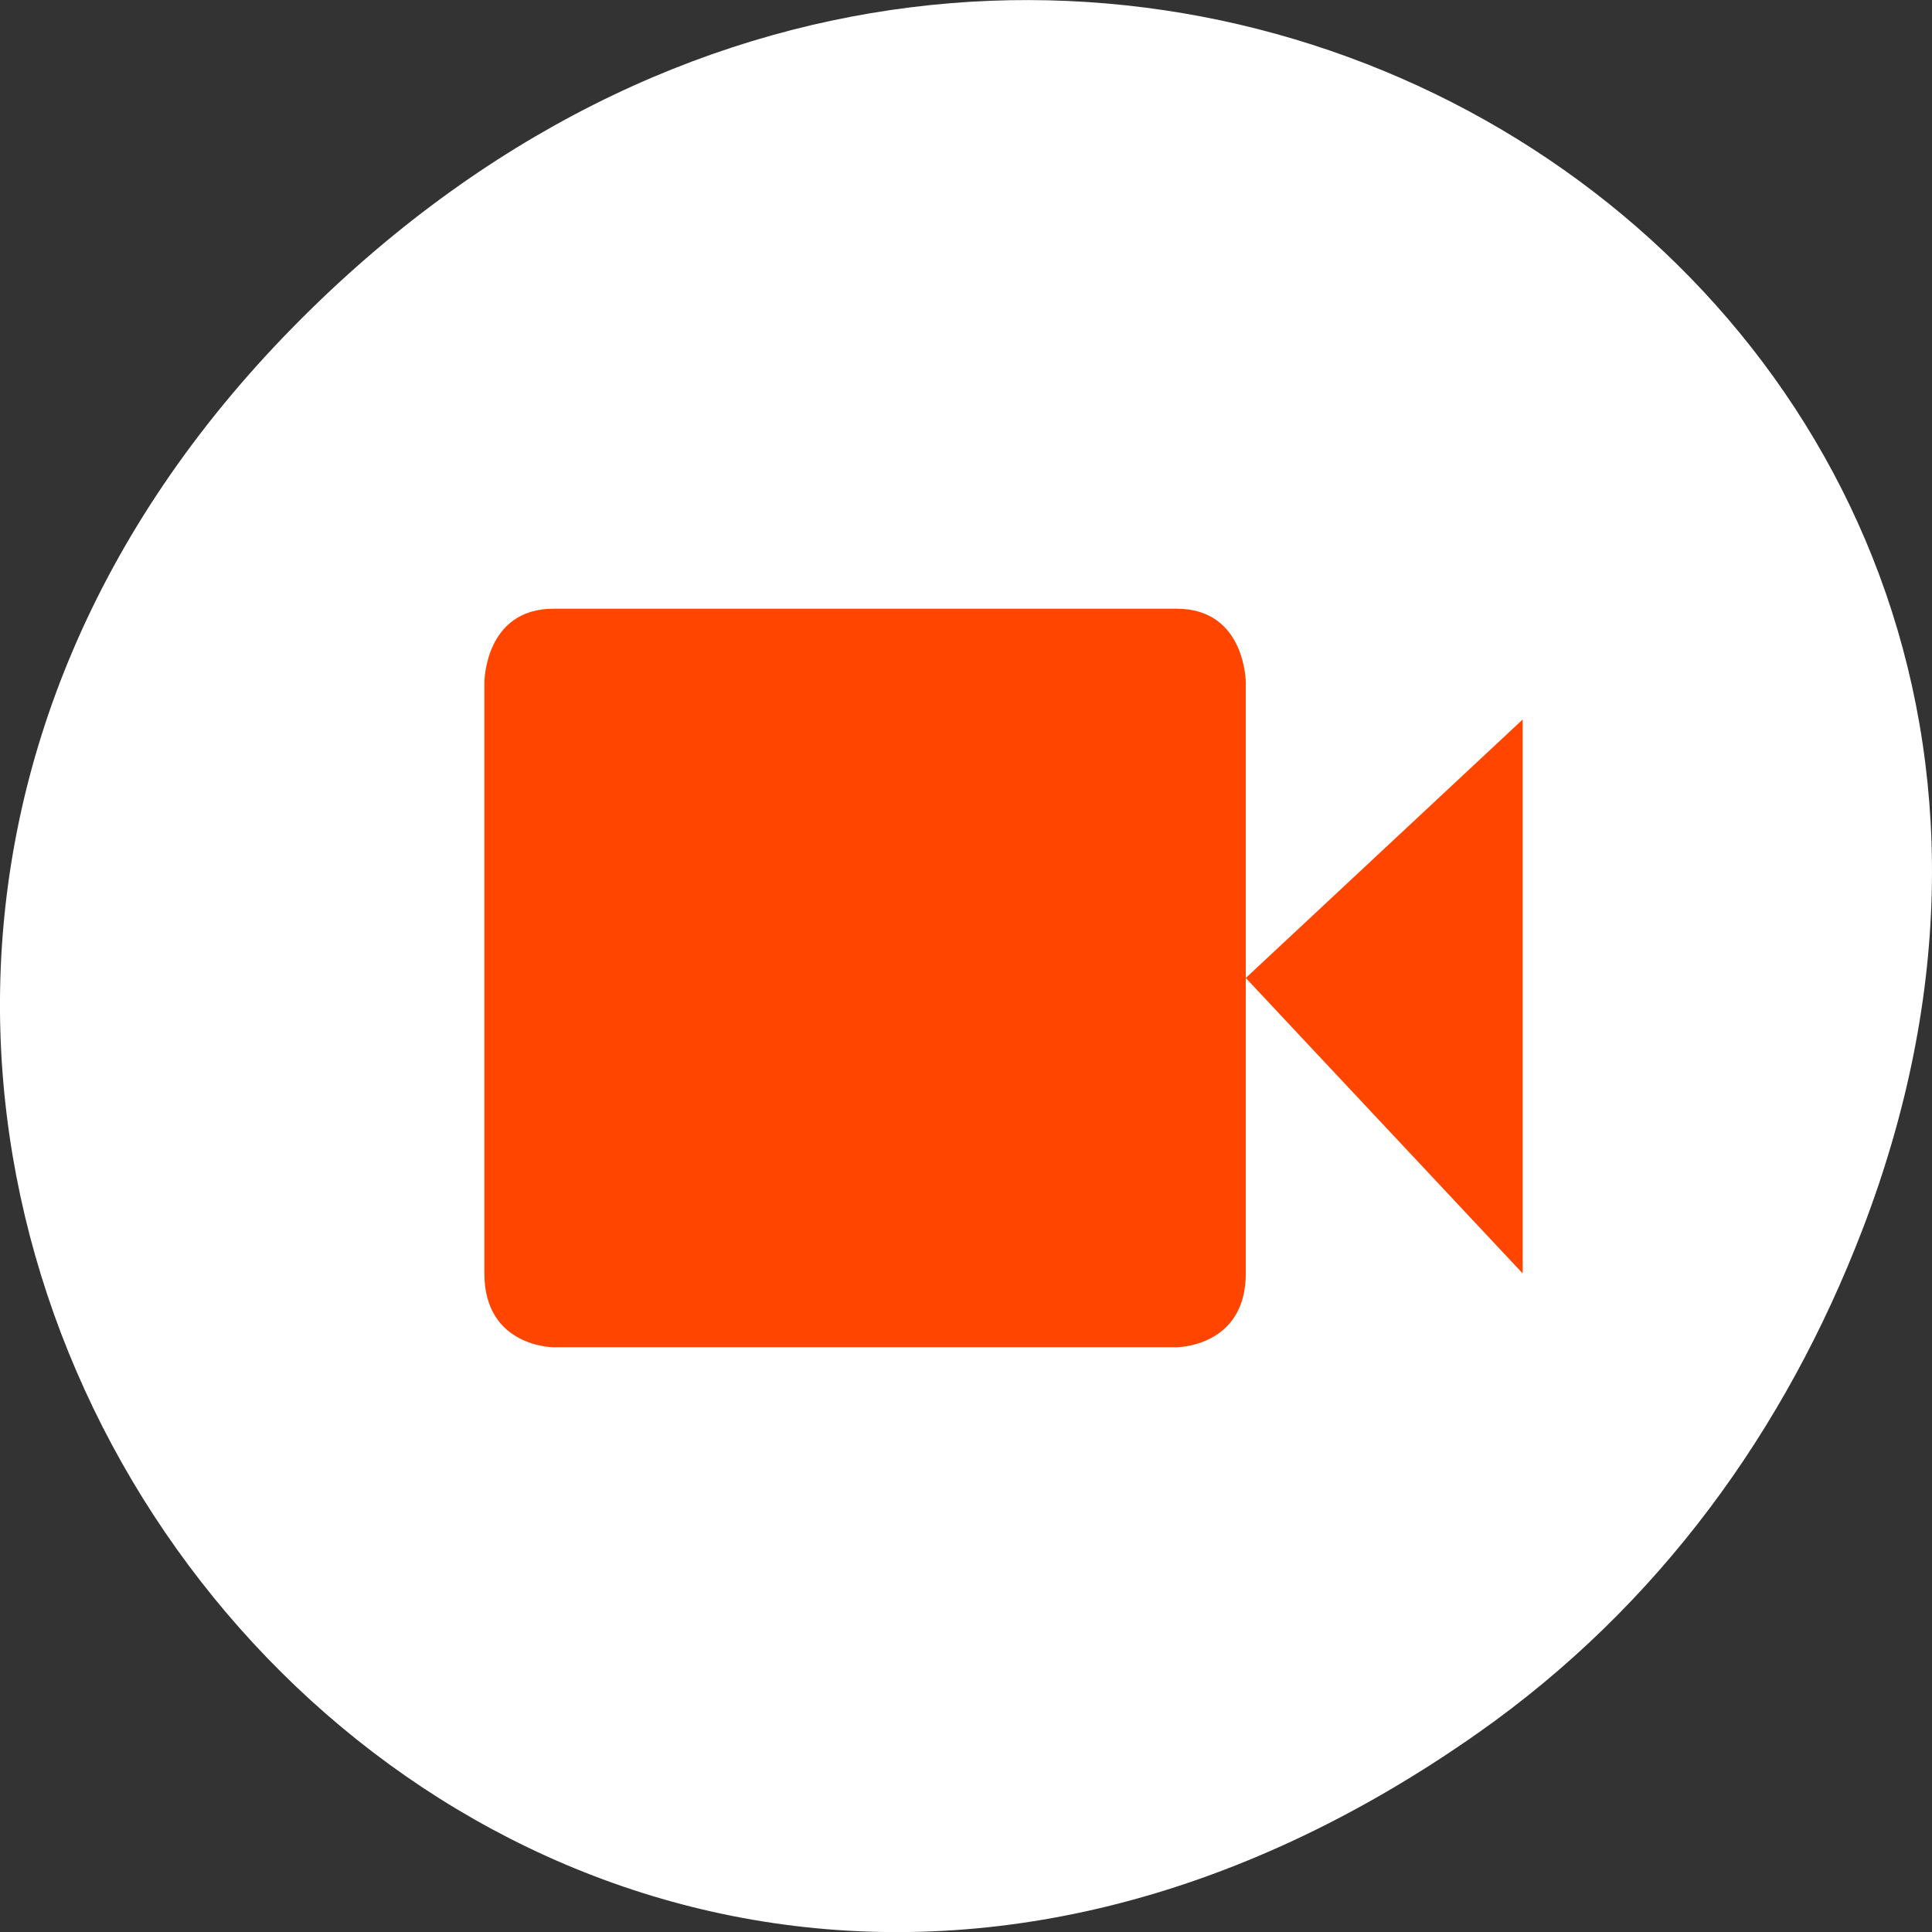 <svg xmlns="http://www.w3.org/2000/svg" viewBox="0 0 256 256"><rect x="0" y="0" width="256" height="256" fill="#333333" stroke="none"/><defs><clipPath><path d="m 171 132 h 54.625 v 24 h -54.625"/></clipPath><clipPath><path d="m 148 97 h 77.63 v 24 h -77.62"/></clipPath><clipPath><path d="m 74 56.824 h 129 v 139.69 h -129"/></clipPath><clipPath><path d="m 27.707 56.824 h 82.29 v 139.69 h -82.29"/></clipPath><filter style="color-interpolation-filters:sRGB"><feBlend mode="darken" in2="BackgroundImage"/></filter></defs><g transform="translate(0 -796.36)" style="color:#000"><path d="m 195.83 1026 c -130.93 92.05 -263.6 -77.948 -156.91 -186.39 100.51 -102.17 256.68 -7.449 207.86 119.69 -10.185 26.526 -26.914 49.802 -50.948 66.7 z" style="fill:#ffffff"/><path d="m 387 84 h 9 c 1 0 1 1 1 1 v 8 c 0 1 -1 1 -1 1 h -9 c 0 0 -1 0 -1 -1 v -8 c 0 0 0 -1 1 -1 z m 14 1.5 v 7.5 l -4 -4 z" transform="matrix(9.172 0 0 9.786 -3476.21 54.994)" style="fill:#ff4500;enable-background:new"/></g></svg>